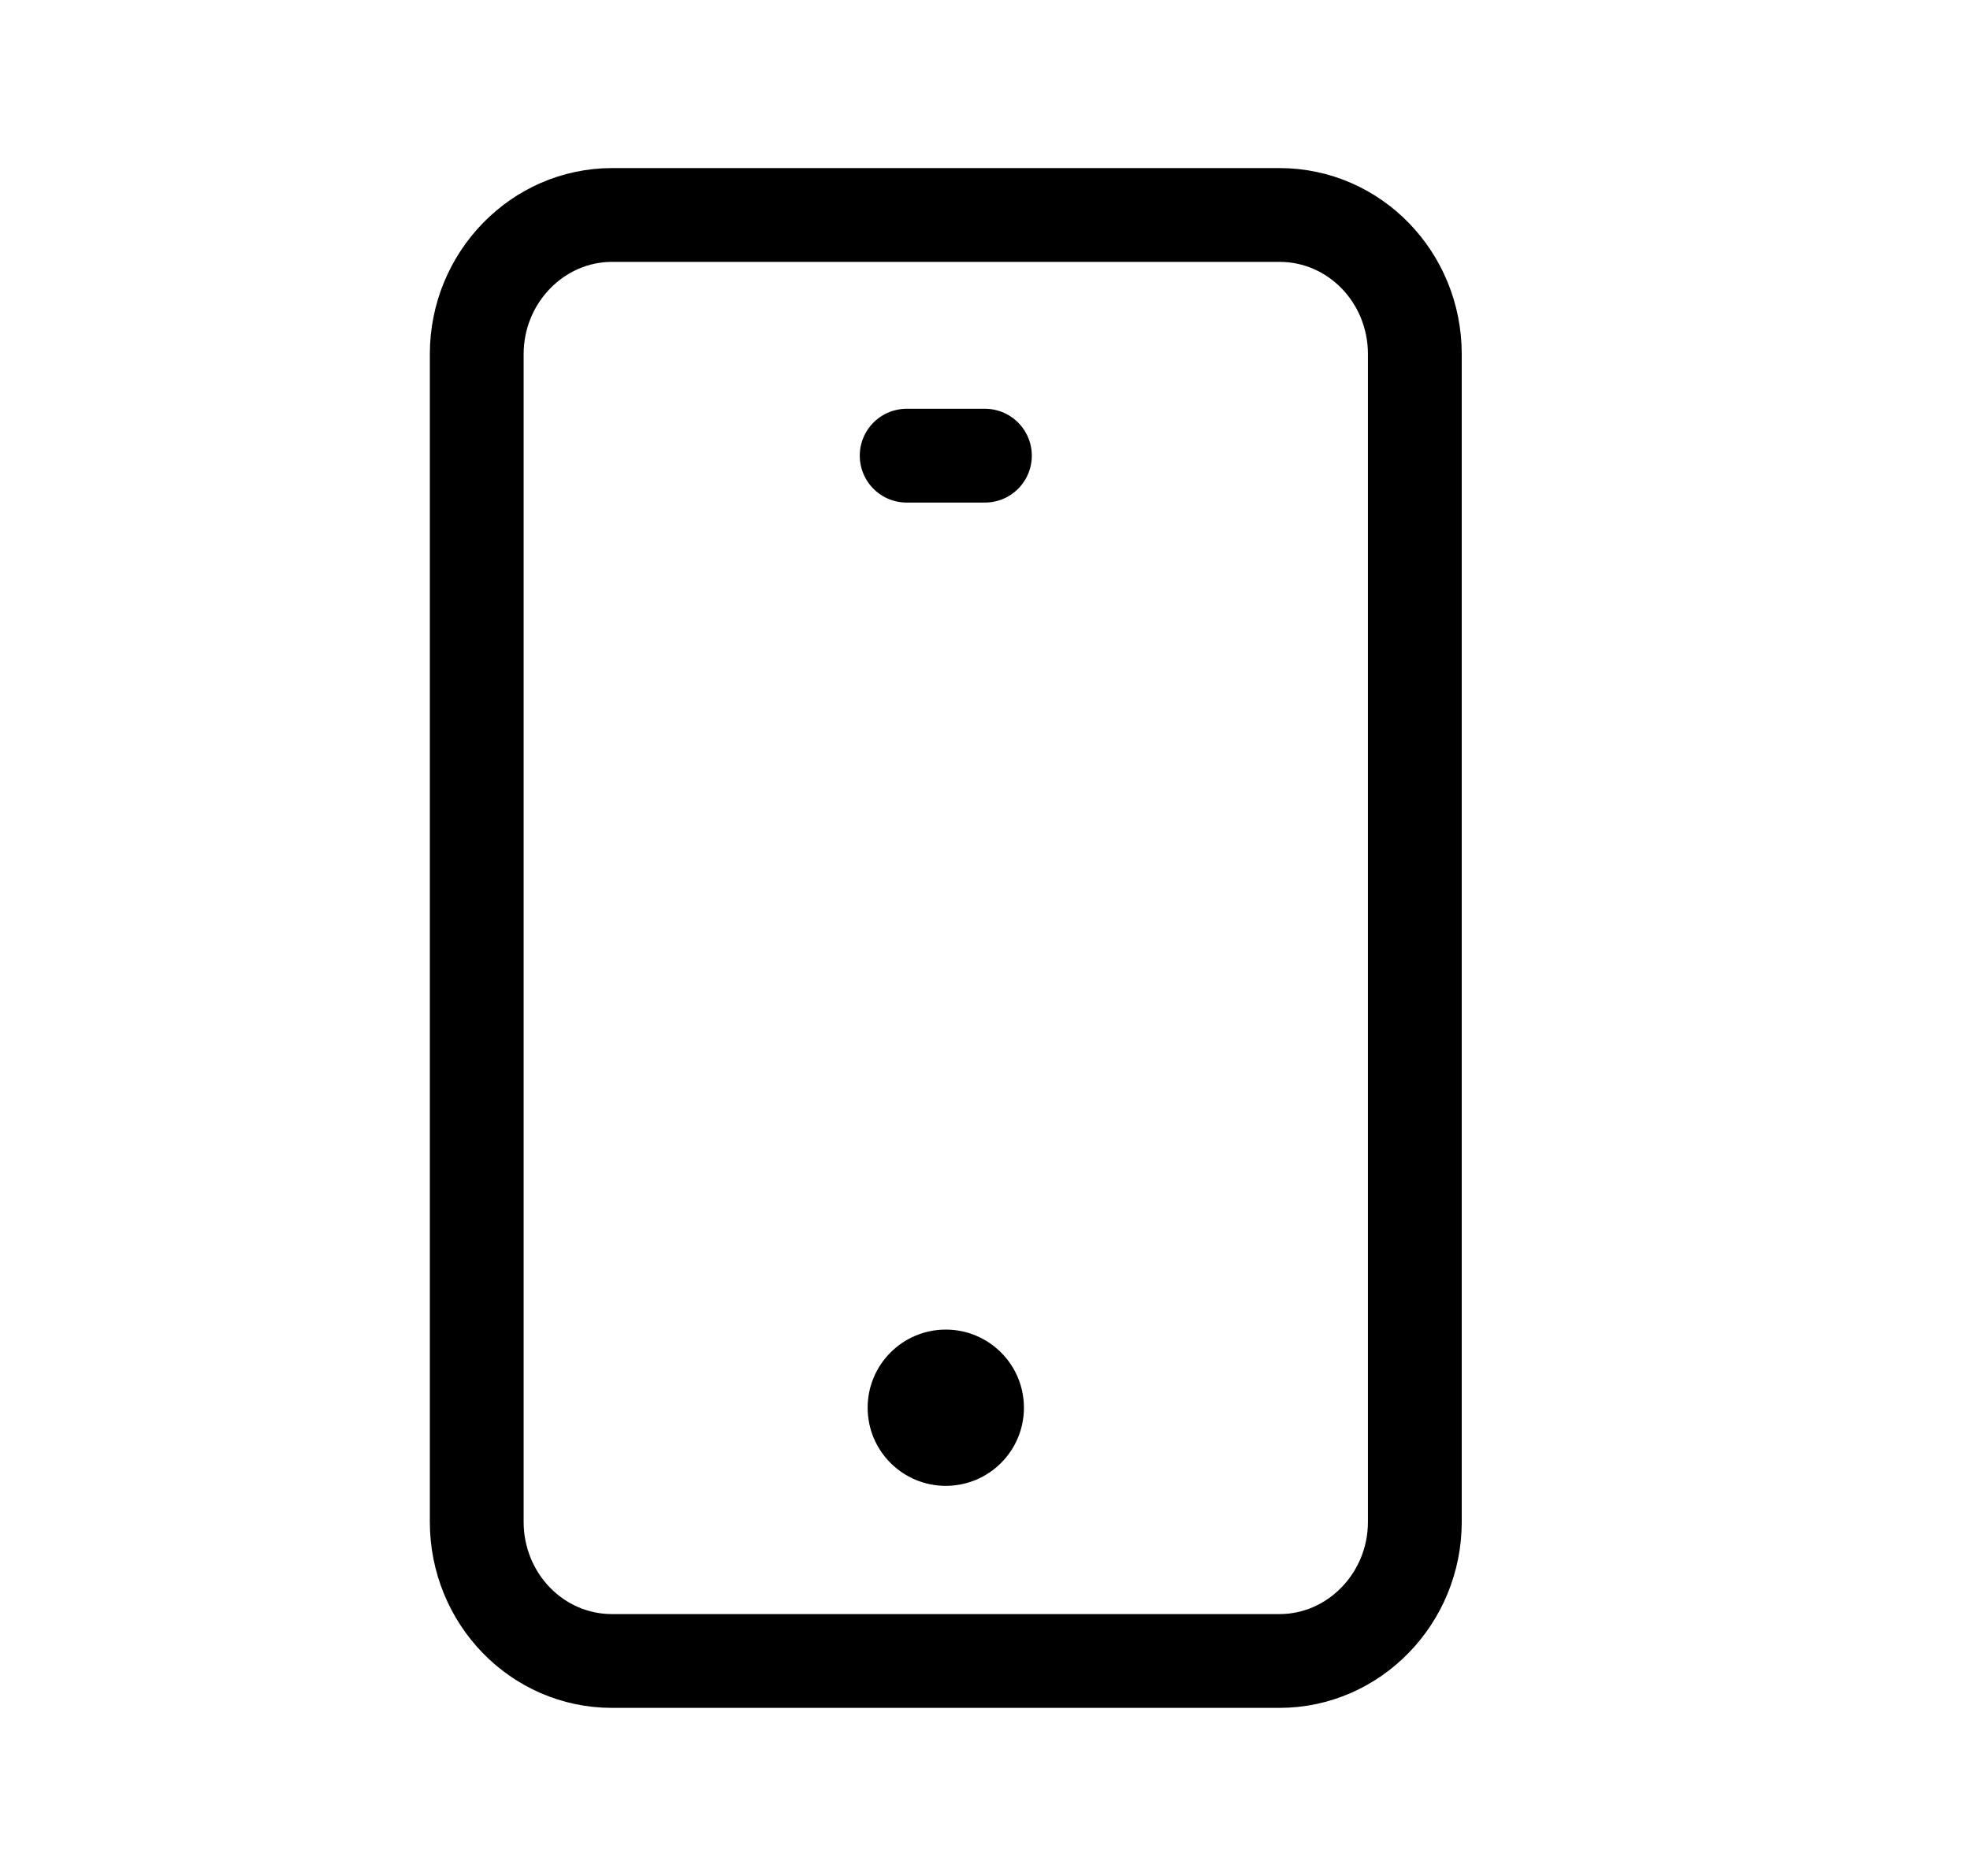 <svg width="21" height="20" viewBox="0 0 21 20" fill="none" xmlns="http://www.w3.org/2000/svg">
<path d="M15.082 12.275V16.225C15.082 17.042 14.432 17.708 13.64 17.708H6.524C5.724 17.708 5.082 17.042 5.082 16.225V3.775C5.082 2.958 5.732 2.292 6.524 2.292H13.64C14.44 2.292 15.082 2.958 15.082 3.775V12.567" stroke="black" stroke-linecap="round" stroke-linejoin="round"/>
<path d="M9.665 4.858H10.499" stroke="black" stroke-linecap="round" stroke-linejoin="round"/>
<path d="M10.082 15.841C10.542 15.841 10.915 15.468 10.915 15.008C10.915 14.548 10.542 14.175 10.082 14.175C9.622 14.175 9.249 14.548 9.249 15.008C9.249 15.468 9.622 15.841 10.082 15.841Z" fill="black"/>
</svg>

